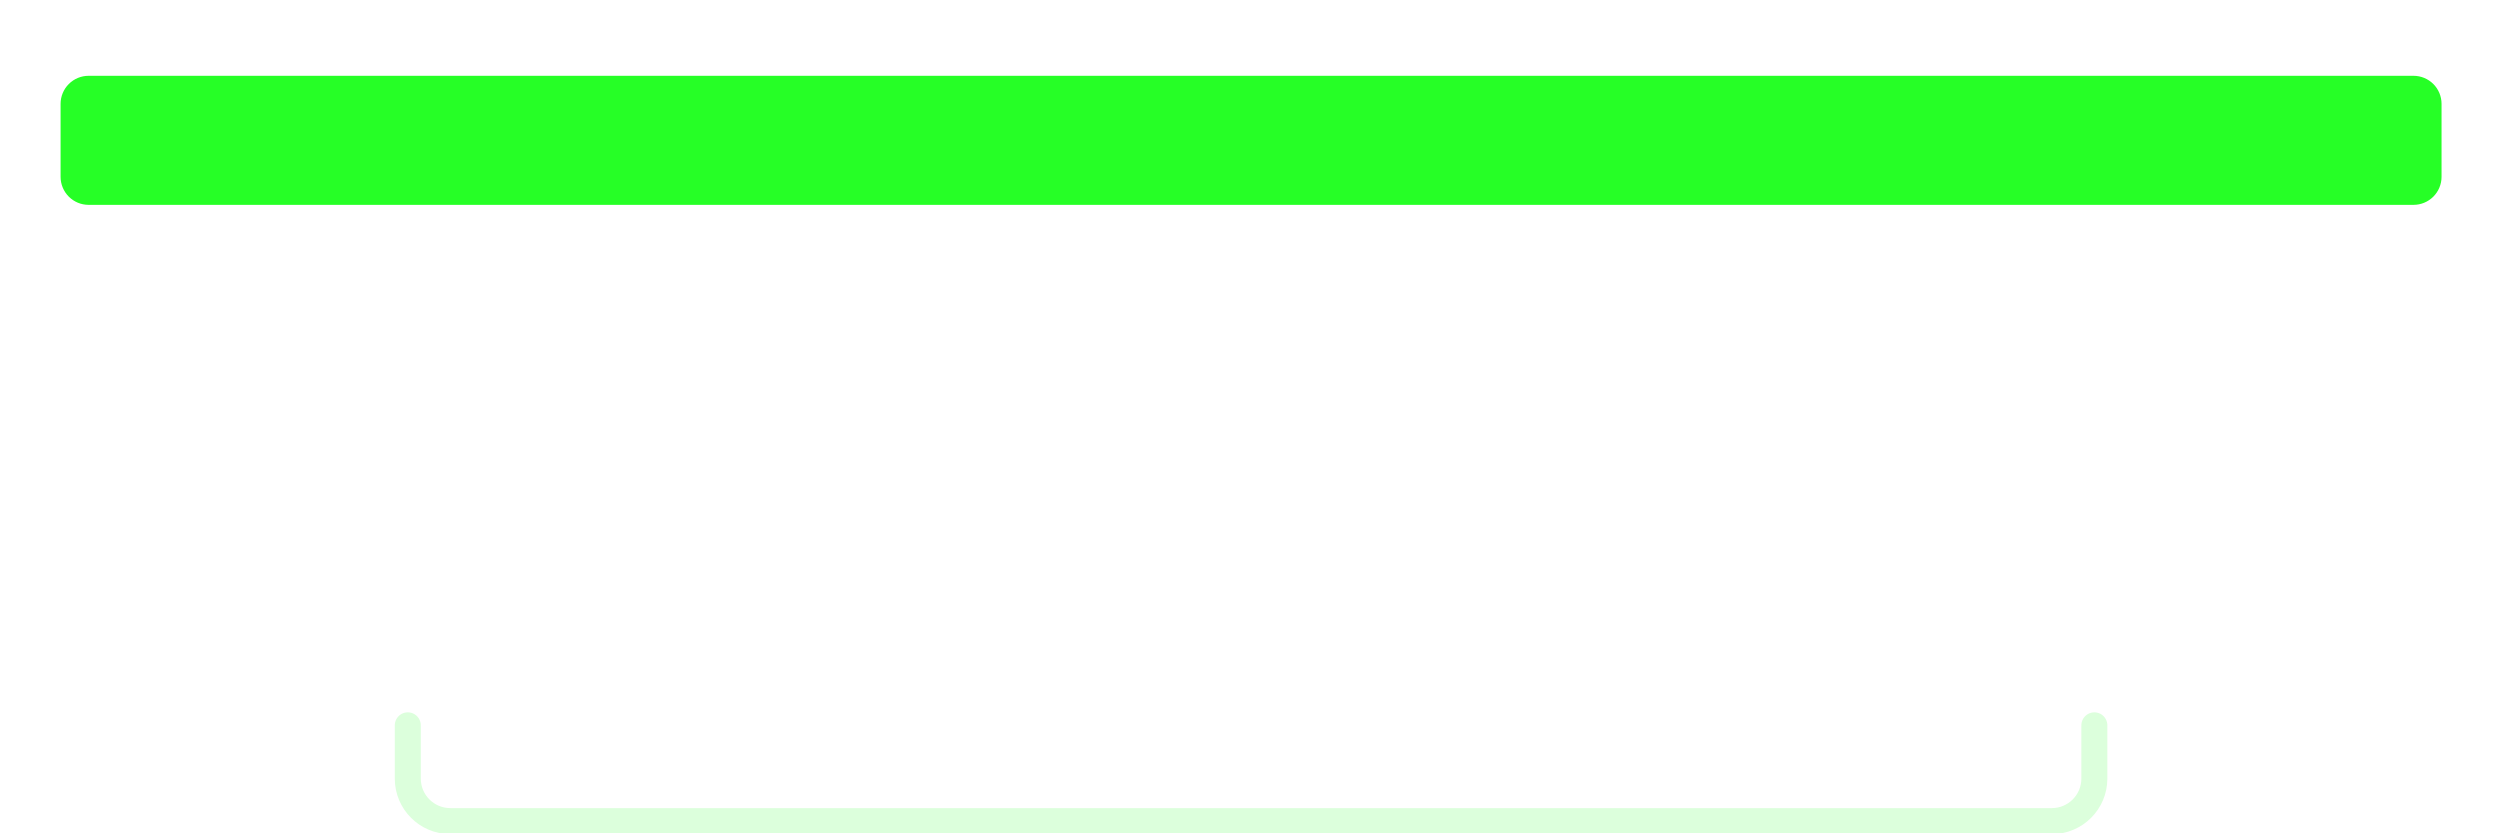 <svg
    xmlns="http://www.w3.org/2000/svg"
    viewBox="0 0 294 98"
    id="vector"
    width="294px"
    height="98px">
    <path
        id="top"
        d="M 10.422 8.914 L 283.829 8.914 C 284.703 8.914 285.542 9.261 286.16 9.88 C 286.778 10.498 287.126 11.337 287.126 12.211 L 287.126 20.794 C 287.126 21.669 286.778 22.507 286.16 23.126 C 285.542 23.744 284.703 24.091 283.829 24.091 L 10.422 24.091 C 9.548 24.091 8.708 23.744 8.09 23.126 C 7.472 22.507 7.125 21.669 7.125 20.794 L 7.125 12.211 C 7.125 11.337 7.472 10.498 8.09 9.88 C 8.708 9.261 9.548 8.914 10.422 8.914 Z"
        fill="#00ff00"
        fill-opacity="0.851"
        stroke-width="1"/>
    <path
        id="bottom"
        d="M 52.956 60 L 241.296 60 C 242.622 60 243.894 60.527 244.832 61.464 C 245.769 62.402 246.296 63.674 246.296 65 L 246.296 93.143 C 246.296 94.469 245.769 95.741 244.832 96.679 C 243.894 97.616 242.622 98.143 241.296 98.143 L 52.956 98.143 C 51.63 98.143 50.358 97.616 49.42 96.679 C 48.483 95.741 47.956 94.469 47.956 93.143 L 47.956 65 C 47.956 63.674 48.483 62.402 49.42 61.464 C 50.358 60.527 51.63 60 52.956 60 Z"
        fill="#00ff00"
        fill-opacity="0"
        stroke-width="1"/>
    <path
        id="bottom_res"
        d="M 47.956 85.3 L 47.956 91.562 C 47.956 94.323 50.195 96.562 52.956 96.562 L 241.296 96.562 C 244.057 96.562 246.296 94.323 246.296 91.562 L 246.296 85.3"
        fill="#ffffff"
        fill-opacity="0"
        stroke="#00ff00"
        stroke-opacity="0.138"
        stroke-width="3.058"
        stroke-linecap="round"
        stroke-linejoin="round"
        stroke-miterlimit="3.8"/>
</svg>
